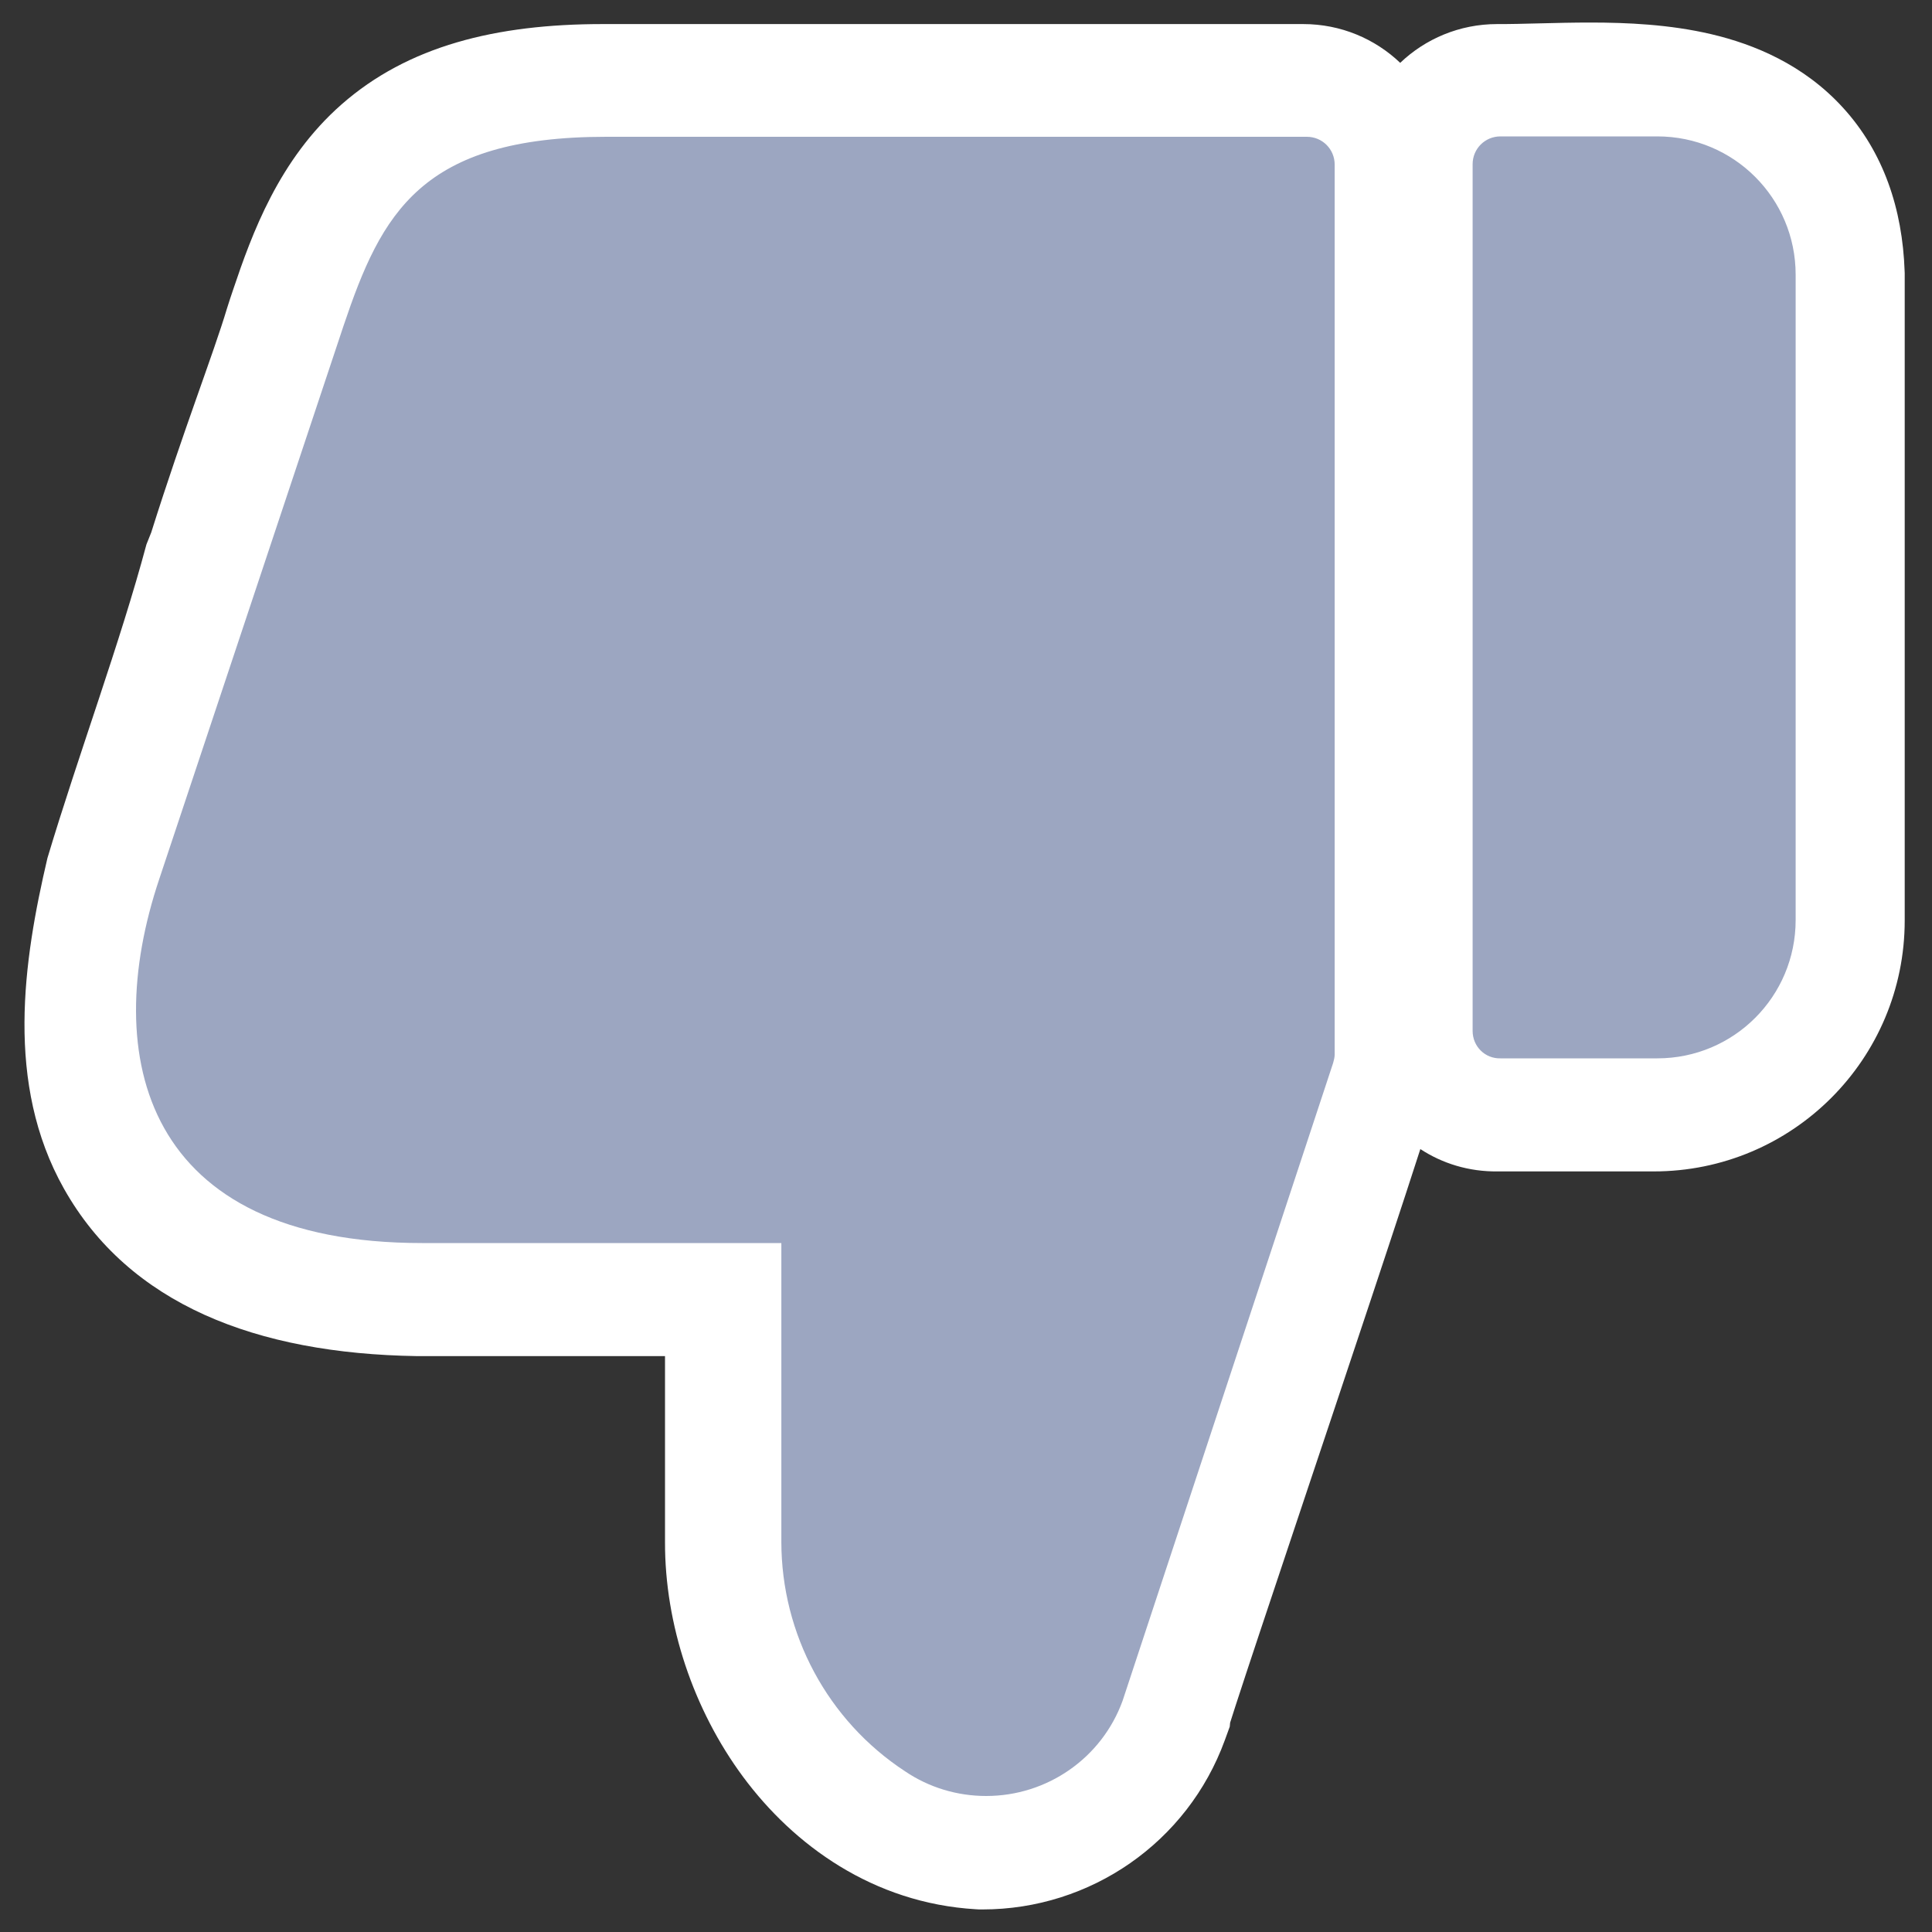 <svg width="120" height="120" viewBox="0 0 120 120" fill="none" xmlns="http://www.w3.org/2000/svg">
<rect x="0" y="0" width="120" height="120" fill="#333333" stroke="none"/>
<path fill-rule="evenodd" clip-rule="evenodd" d="M76.073 108.094C73.76 114.433 67.733 118.599 61.025 118.599H60.816L60.609 118.587C54.222 118.206 49.294 114.597 46.161 110.371C43.063 106.191 41.291 100.893 41.305 95.772V84.231L25.93 84.231L25.875 84.23C15.916 84.073 8.015 81.018 3.969 73.825C0.302 67.306 1.448 59.688 2.946 53.298C4.864 46.896 7.472 39.894 9.095 33.816L9.393 33.072C11.405 26.688 13.262 21.961 14.098 19.159L14.29 18.56L14.479 17.997C15.645 14.536 17.313 9.913 21.215 6.485C25.34 2.861 30.787 1.495 37.433 1.495L80.945 1.495C83.282 1.495 85.403 2.411 86.969 3.903C88.534 2.411 90.655 1.495 92.993 1.495H93.004H93.016C93.791 1.498 94.636 1.477 95.641 1.451H95.651C96.616 1.426 97.713 1.399 98.828 1.4C101.016 1.402 103.689 1.51 106.302 2.126C108.943 2.748 112.021 4.006 114.466 6.683C116.994 9.451 118.166 12.986 118.3 16.842L118.305 16.965V57.167C118.305 65.785 111.331 72.759 102.713 72.759H93.027C91.227 72.781 89.584 72.263 88.22 71.371C87.95 72.211 87.642 73.156 87.307 74.18C86.073 77.95 84.424 82.897 82.778 87.823C82.286 89.295 81.794 90.765 81.313 92.202C80.181 95.585 79.11 98.787 78.239 101.409C77.617 103.278 77.104 104.834 76.745 105.939C76.602 106.381 76.489 106.735 76.405 107.001L76.382 107.247L76.073 108.094ZM76.277 107.419C76.279 107.412 76.283 107.399 76.29 107.376C76.251 107.534 76.233 107.574 76.277 107.419ZM62.842 103.481C62.883 103.343 62.926 103.199 62.969 103.061C63.084 102.687 63.242 102.195 63.428 101.62C63.803 100.463 64.331 98.867 64.954 96.993C65.829 94.358 66.907 91.136 68.041 87.747C68.521 86.312 69.011 84.848 69.5 83.385C71.147 78.456 72.783 73.547 74.002 69.825C74.613 67.959 75.109 66.42 75.448 65.335C75.537 65.046 75.612 64.802 75.673 64.602L75.673 15.495L37.433 15.495C32.558 15.495 31.021 16.505 30.455 17.003C29.703 17.663 29.005 18.821 27.919 21.961C27.051 26.726 24.724 32.598 22.608 37.938C22.527 38.14 22.448 38.342 22.368 38.542C19.919 44.726 17.535 50.788 16.252 56.259C14.906 62.005 15.236 65.3 16.171 66.962C16.726 67.949 18.514 70.103 26.042 70.231L55.305 70.231L55.305 95.795L55.305 95.807C55.298 97.834 56.057 100.211 57.408 102.034C58.649 103.707 59.999 104.446 61.211 104.591C61.934 104.527 62.544 104.095 62.842 103.481ZM98.265 58.759H102.713C103.599 58.759 104.305 58.053 104.305 57.167L104.305 17.229C104.273 16.578 104.173 16.253 104.115 16.122C104.02 16.059 103.735 15.904 103.089 15.752C102.063 15.51 100.673 15.402 98.813 15.4C98.631 15.4 98.448 15.4 98.265 15.402L98.265 58.759ZM104.103 16.095C104.081 16.068 104.075 16.05 104.075 16.05C104.076 16.048 104.087 16.062 104.103 16.095Z" fill="white"/>
<path d="M91.467 64.032L91.467 10.2C91.467 9.24 92.235 8.472 93.195 8.472H102.939C107.691 8.472 111.531 12.312 111.531 17.064L111.531 57.144C111.531 61.896 107.691 65.736 102.939 65.736H93.195C92.235 65.76 91.467 64.992 91.467 64.032ZM26.211 77.208H48.531L48.531 95.76C48.531 101.496 51.411 106.872 56.211 110.016C57.699 111.024 59.451 111.552 61.251 111.552C65.043 111.552 68.427 109.2 69.723 105.648L82.803 66.024C82.851 65.856 82.899 65.664 82.899 65.496L82.899 10.224C82.899 9.264 82.131 8.496 81.171 8.496L37.659 8.496C26.139 8.496 23.691 13.248 21.339 20.232L9.891 54.6C6.171 65.688 8.979 77.208 26.211 77.208Z" fill="#9CA6C1"/>
</svg>

